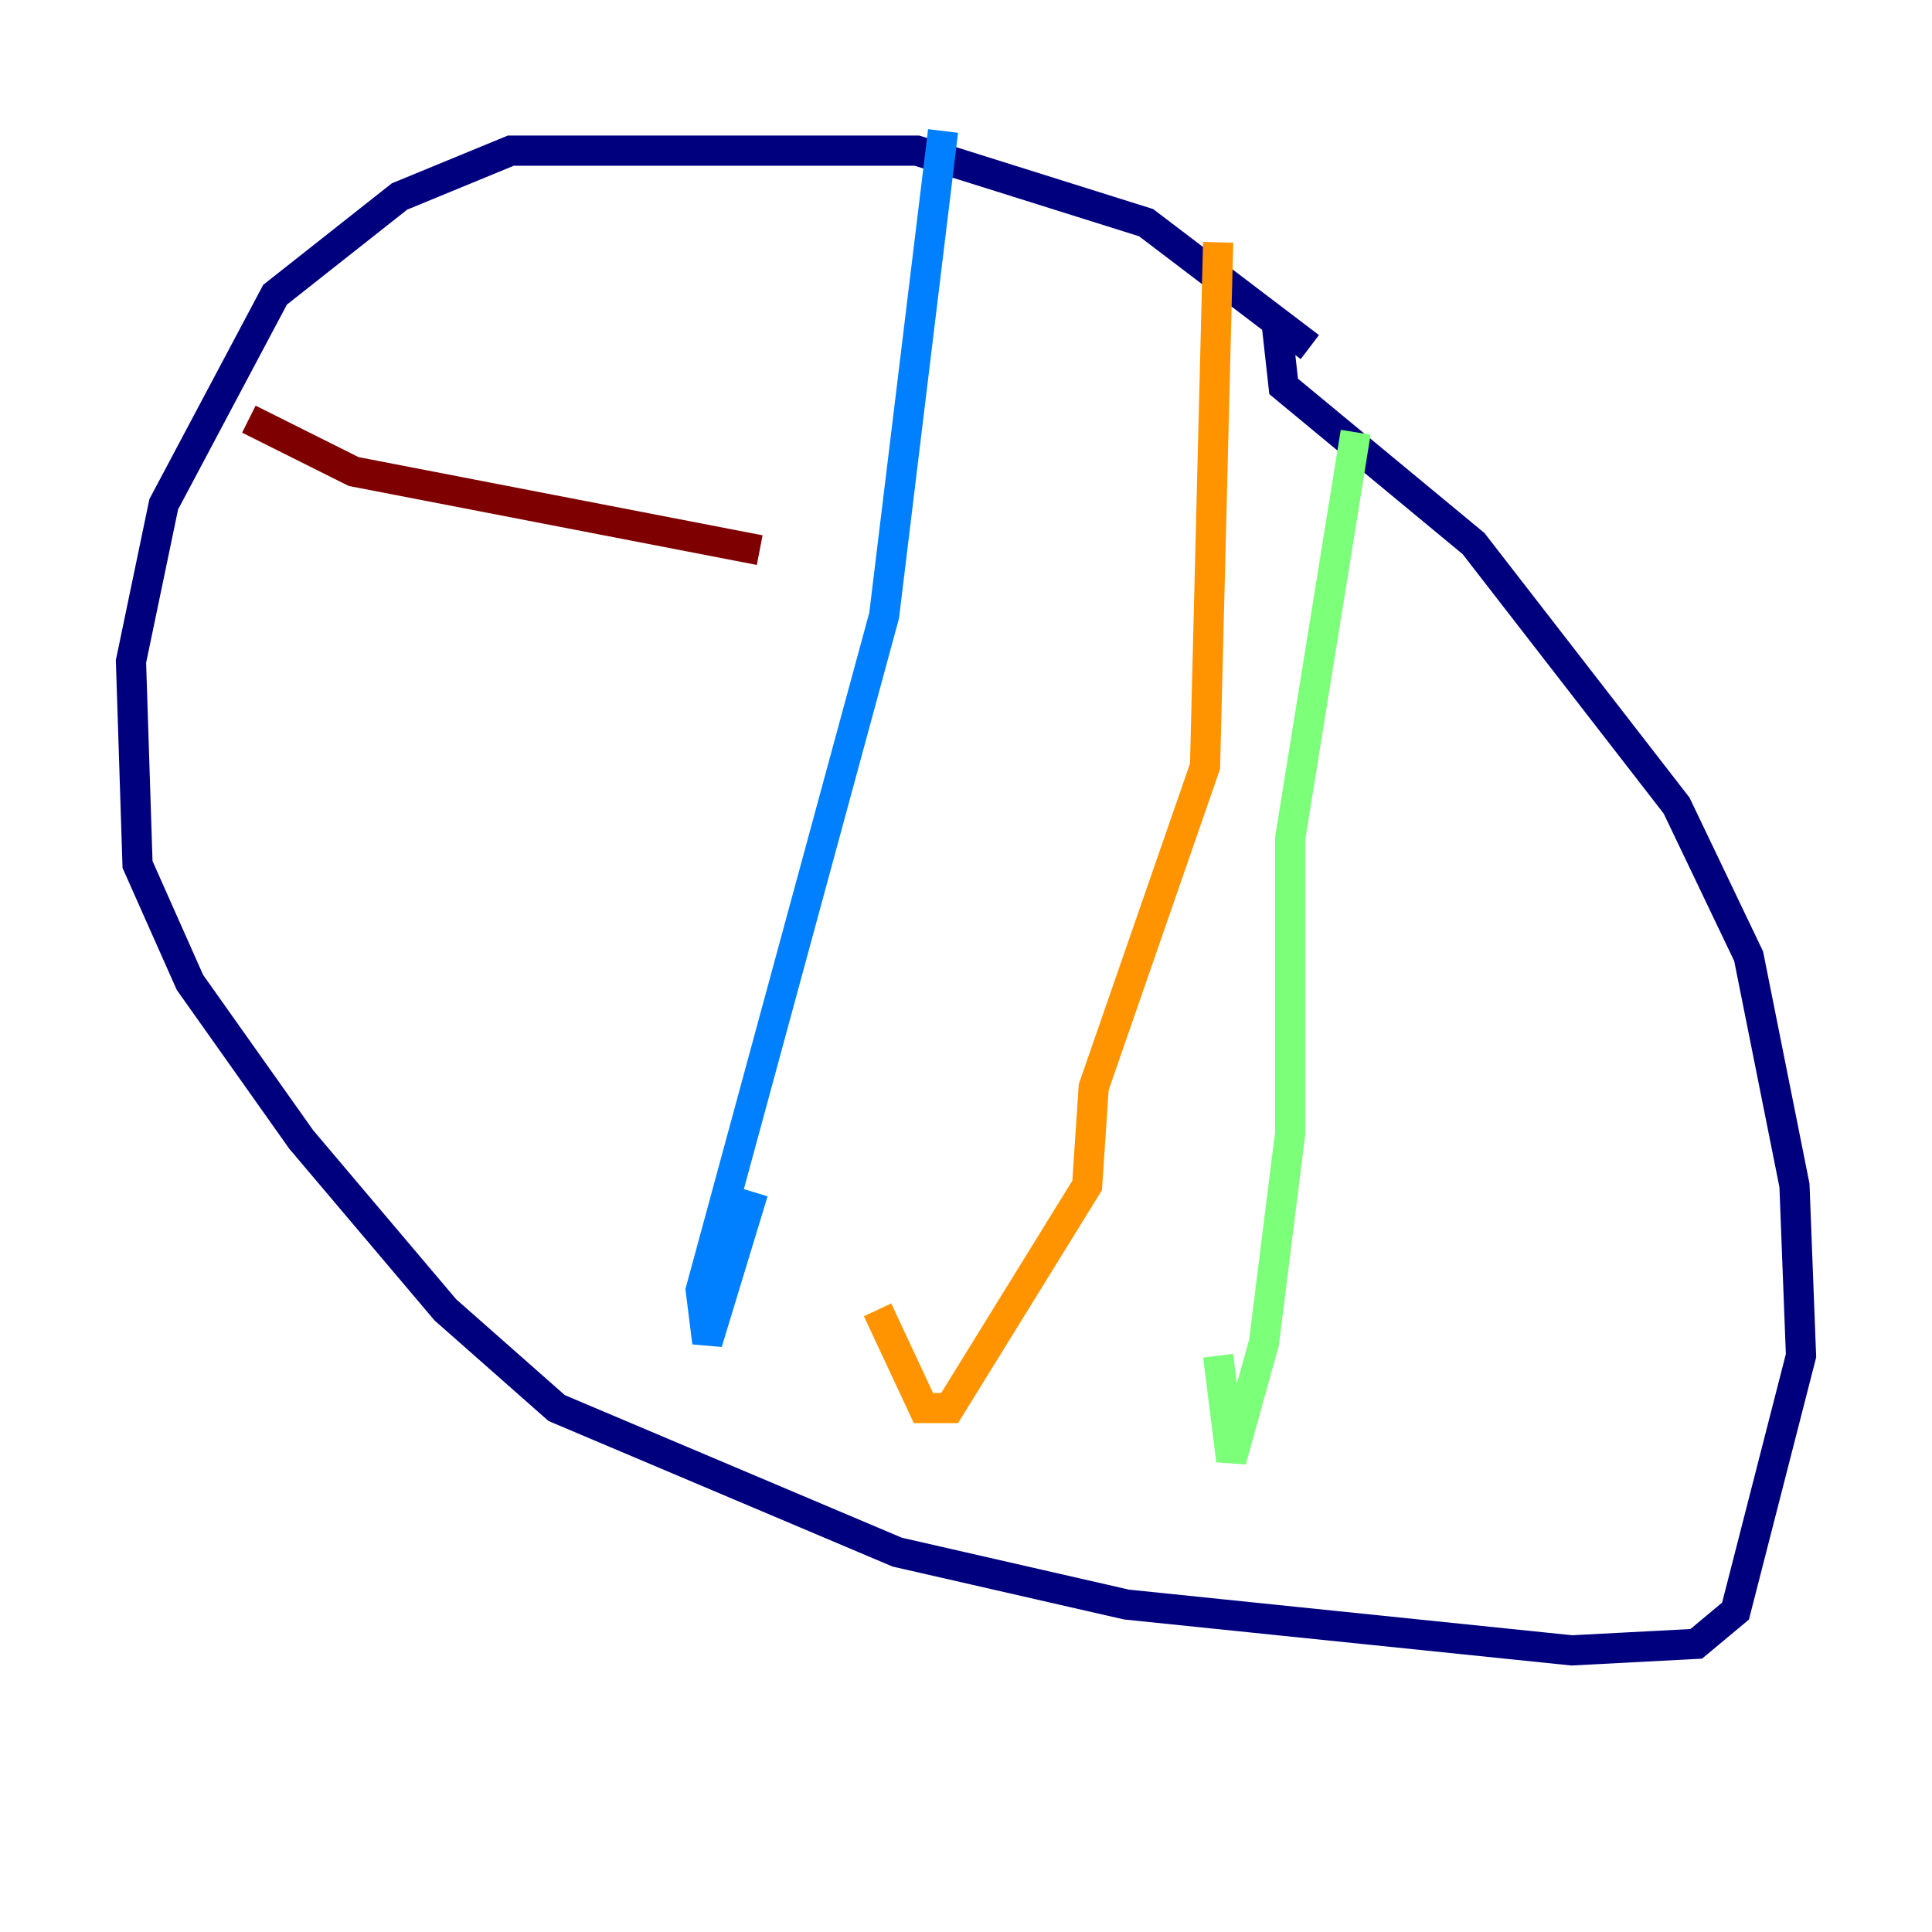 <?xml version="1.0" encoding="utf-8" ?>
<svg baseProfile="tiny" height="128" version="1.2" viewBox="0,0,128,128" width="128" xmlns="http://www.w3.org/2000/svg" xmlns:ev="http://www.w3.org/2001/xml-events" xmlns:xlink="http://www.w3.org/1999/xlink"><defs /><polyline fill="none" points="86.78,22.997 75.932,14.752 60.746,9.98 33.844,9.98 26.468,13.017 18.224,19.525 10.848,33.41 8.678,43.824 9.112,57.275 12.583,65.085 19.959,75.498 29.505,86.78 36.881,93.288 59.444,102.834 74.63,106.305 104.136,109.342 112.38,108.909 114.983,106.739 119.322,89.817 118.888,78.536 115.851,63.349 111.078,53.37 97.627,36.014 85.044,25.6 84.61,21.695" stroke="#00007f" stroke-width="2" /><polyline fill="none" points="62.481,8.678 58.576,40.786 46.427,85.478 46.861,88.949 49.898,78.969" stroke="#0080ff" stroke-width="2" /><polyline fill="none" points="89.817,28.637 85.478,55.539 85.478,75.064 83.742,88.949 81.573,96.759 80.705,89.817" stroke="#7cff79" stroke-width="2" /><polyline fill="none" points="80.705,16.054 79.837,50.766 72.461,72.027 72.027,78.536 62.915,93.288 61.18,93.288 58.142,86.78" stroke="#ff9400" stroke-width="2" /><polyline fill="none" points="16.488,27.77 23.43,31.241 50.332,36.447" stroke="#7f0000" stroke-width="2" /></svg>